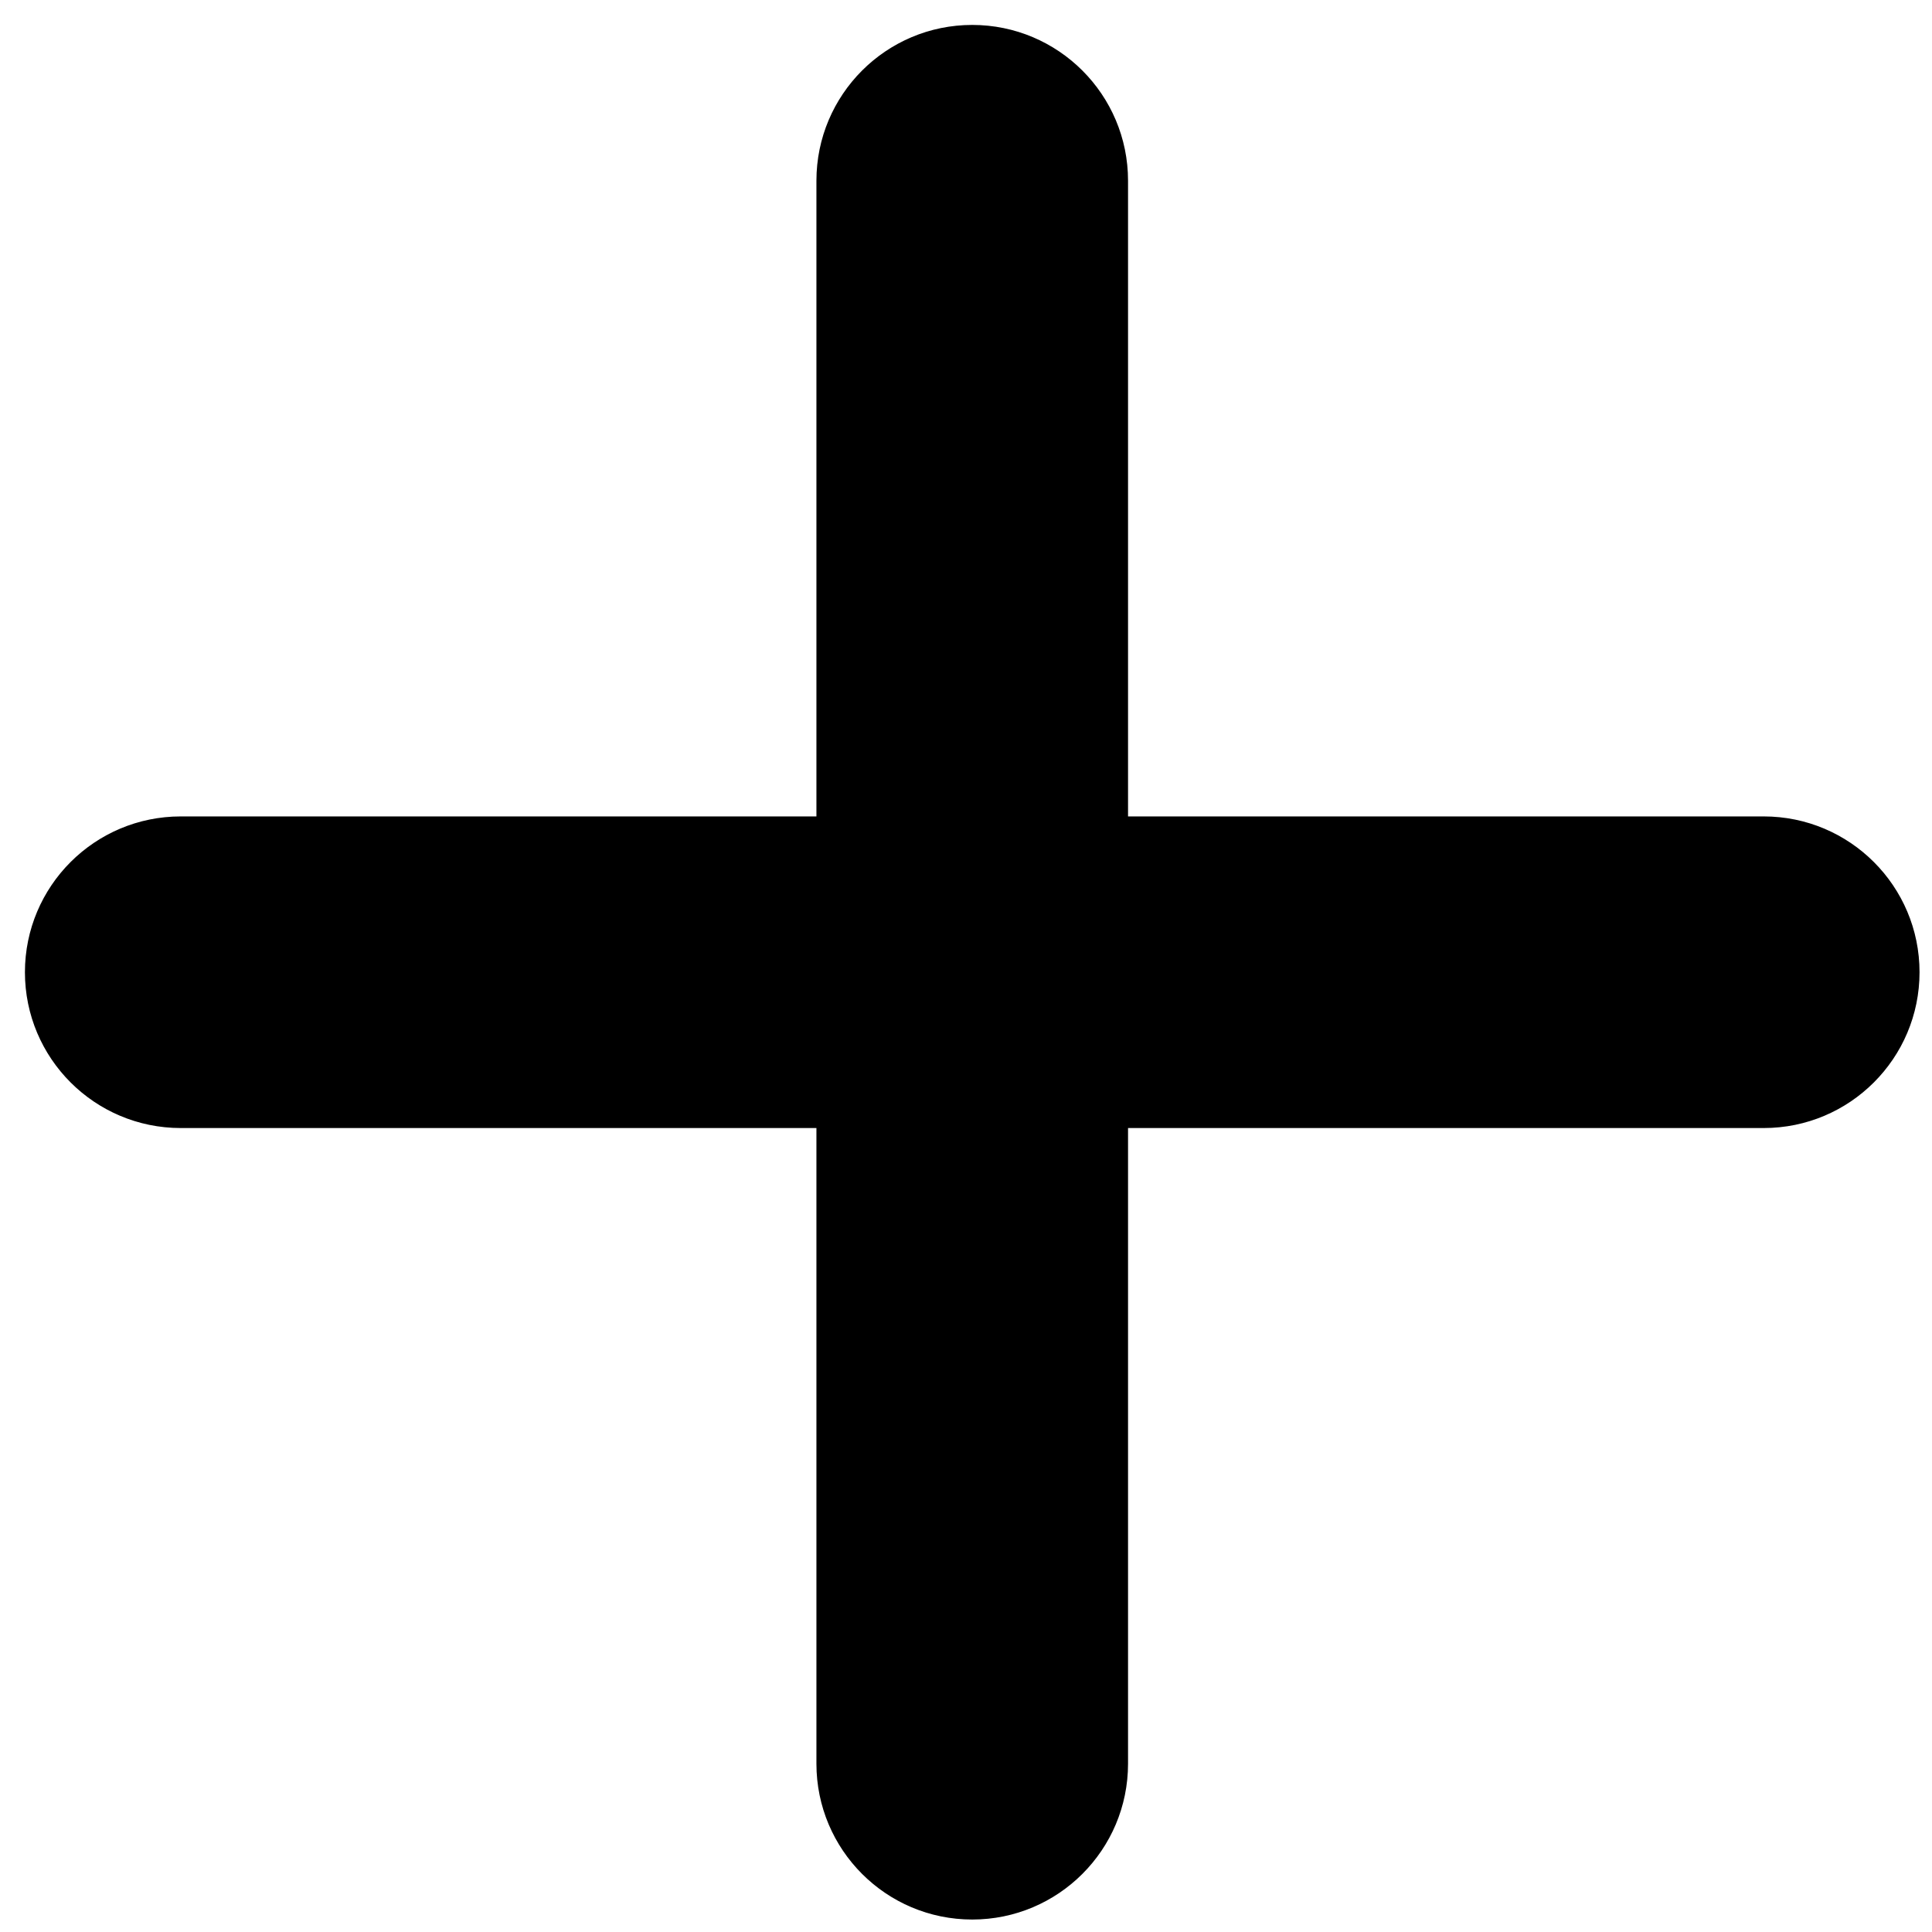 <?xml version="1.0" encoding="UTF-8"?>
<!DOCTYPE svg PUBLIC "-//W3C//DTD SVG 1.1//EN" "http://www.w3.org/Graphics/SVG/1.1/DTD/svg11.dtd">
<svg version="1.1" xmlns="http://www.w3.org/2000/svg" xmlns:xlink="http://www.w3.org/1999/xlink" x="0" y="0" width="155" height="155" viewBox="0, 0, 155, 155">
  <g id="Layer_1">
    <g>
      <g>
        <path d="M78,2.5 L78,2.5 C84.627,2.5 90,7.873 90,14.5 L90,141.5 C90,148.127 84.627,153.5 78,153.5 L78,153.5 C71.373,153.5 66,148.127 66,141.5 L66,14.5 C66,7.873 71.373,2.5 78,2.5 z" fill="#000000"/>
        <path d="M78,2.5 L78,2.5 C84.627,2.5 90,7.873 90,14.5 L90,141.5 C90,148.127 84.627,153.5 78,153.5 L78,153.5 C71.373,153.5 66,148.127 66,141.5 L66,14.5 C66,7.873 71.373,2.5 78,2.5 z" fill-opacity="0" stroke="#000000" stroke-width="1"/>
      </g>
      <g>
        <path d="M153.5,78 L153.5,78 C153.5,84.627 148.127,90 141.5,90 L14.5,90 C7.873,90 2.5,84.627 2.5,78 L2.5,78 C2.5,71.373 7.873,66 14.5,66 L141.5,66 C148.127,66 153.5,71.373 153.5,78 z" fill="#000000"/>
        <path d="M153.5,78 L153.5,78 C153.5,84.627 148.127,90 141.5,90 L14.5,90 C7.873,90 2.5,84.627 2.5,78 L2.5,78 C2.5,71.373 7.873,66 14.5,66 L141.5,66 C148.127,66 153.5,71.373 153.5,78 z" fill-opacity="0" stroke="#000000" stroke-width="1"/>
      </g>
    </g>
  </g>
</svg>
